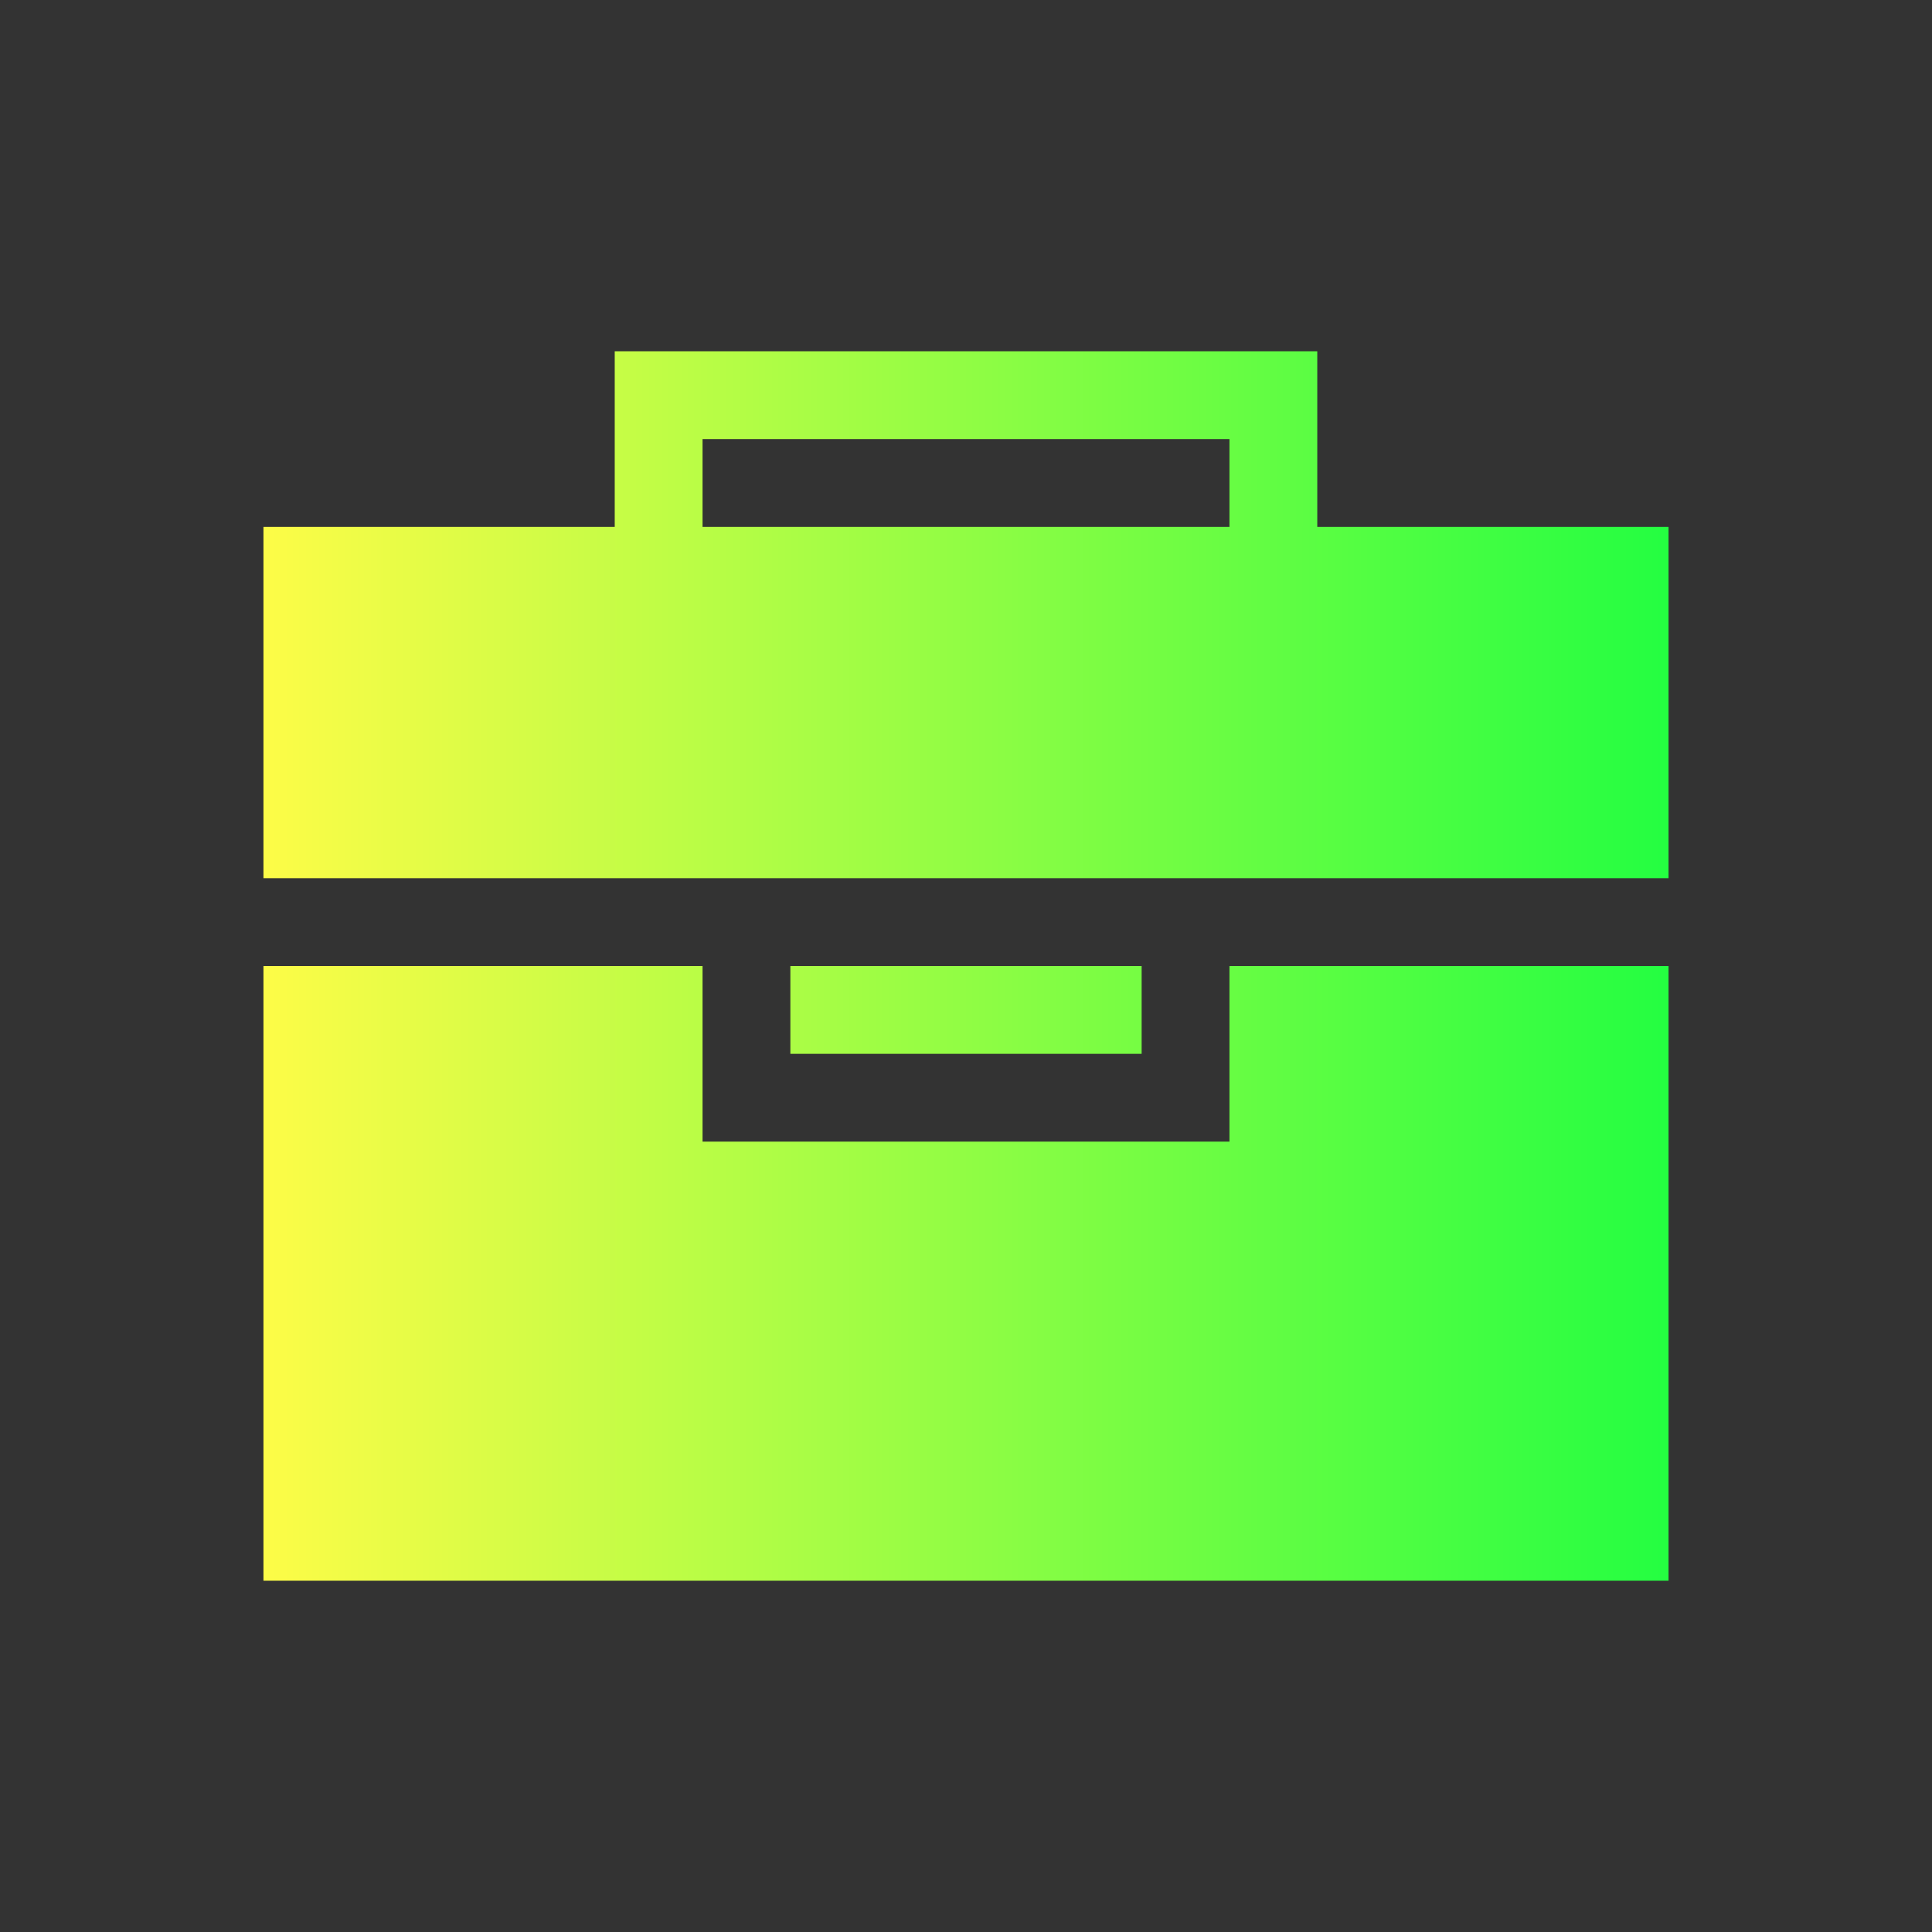 <svg width="22" height="22" viewBox="0 0 22 22" fill="none" xmlns="http://www.w3.org/2000/svg">
<rect x="0" y="0" width="22" height="22" fill="#333333" stroke="none"/>
<path d="M7 4V6H3V10H19V6H15V4H7ZM8 5H14V6H8V5ZM3 11V18H19V11H14V13H8V11H3ZM9 11V12H13V11H9Z" fill="url(#paint0_linear_10_14192)"/>
<defs>
<linearGradient id="paint0_linear_10_14192" x1="3" y1="11" x2="19" y2="11" gradientUnits="userSpaceOnUse">
<stop stop-color="#FDFC47"/>
<stop offset="1" stop-color="#24FE41"/>
</linearGradient>
</defs>
</svg>

